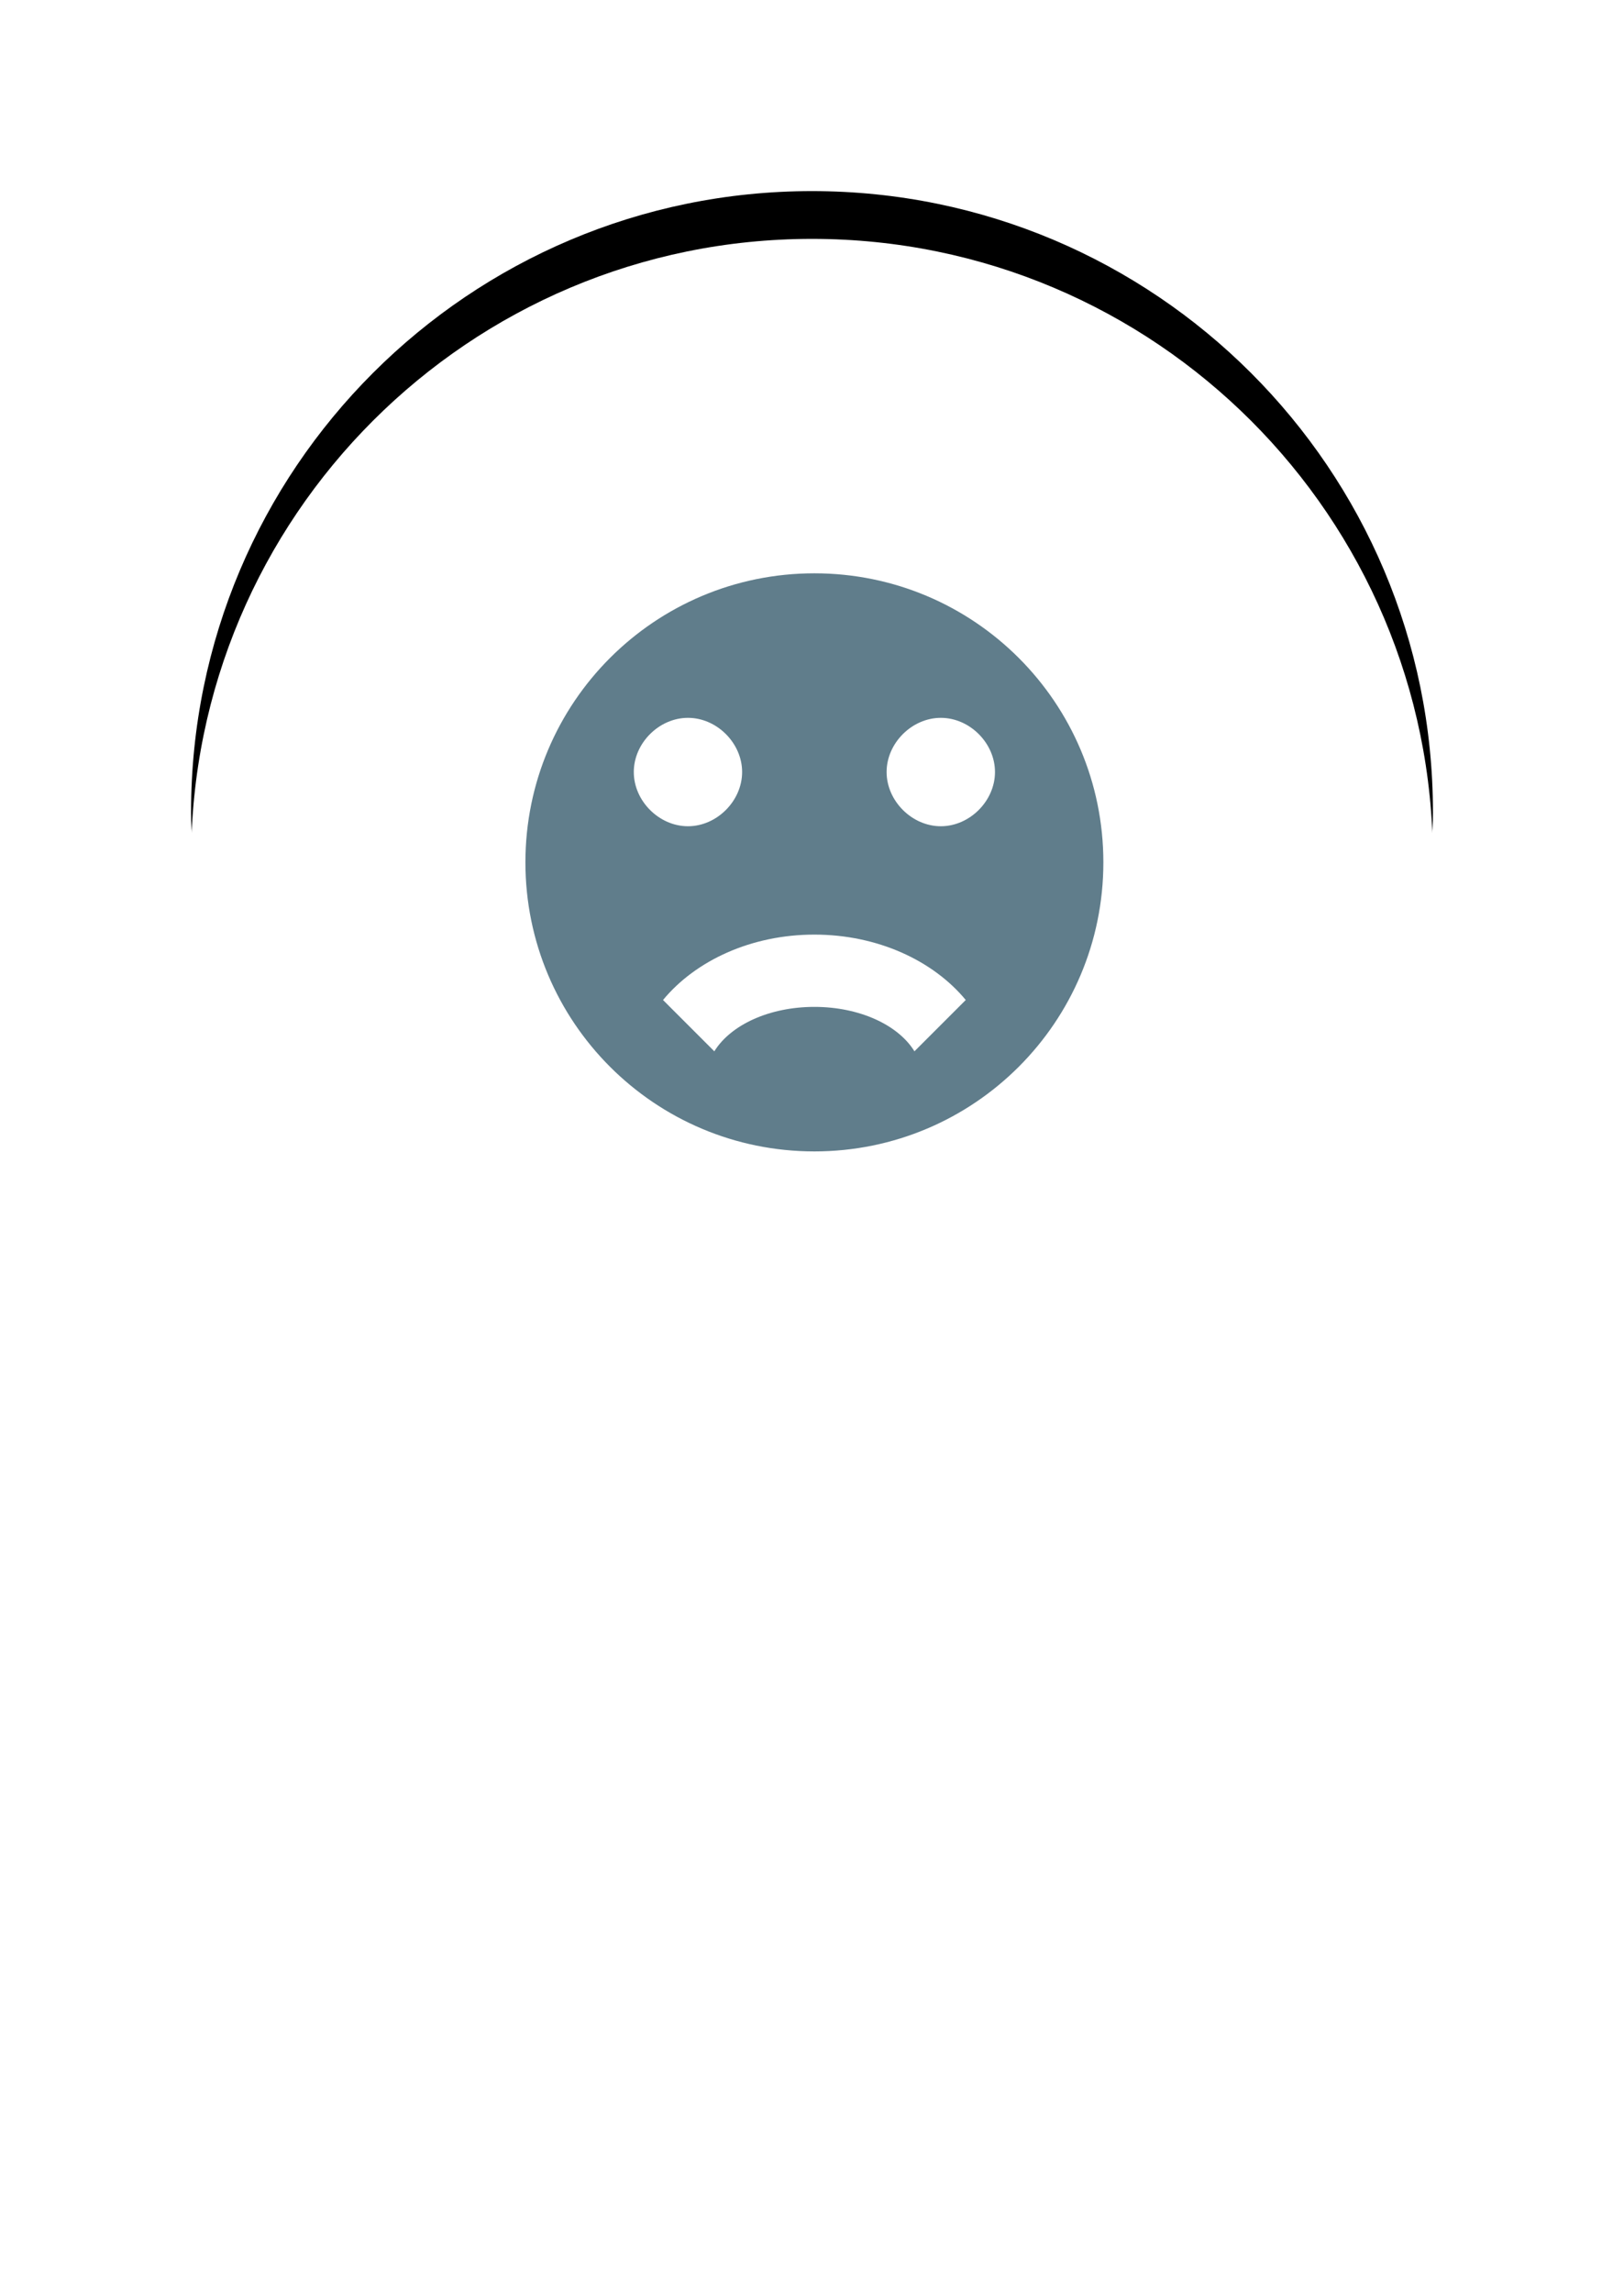 <?xml version="1.0" encoding="UTF-8"?>
<svg width="34px" height="48px" viewBox="0 0 34 48" version="1.1" xmlns="http://www.w3.org/2000/svg" xmlns:xlink="http://www.w3.org/1999/xlink">
    <!-- Generator: Sketch 42 (36781) - http://www.bohemiancoding.com/sketch -->
    <title>complaint</title>
    <desc>Created with Sketch.</desc>
    <defs>
        <path d="M13,40.237 C13,40.237 26,20.18 26,13 C26,5.82 20.18,0 13,0 C5.82,0 0,5.82 0,13 C0,20.18 13,40.237 13,40.237 Z" id="path-1"></path>
        <filter x="-50%" y="-50%" width="200%" height="200%" filterUnits="objectBoundingBox" id="filter-2">
            <feOffset dx="0" dy="-1" in="SourceAlpha" result="shadowOffsetOuter1"></feOffset>
            <feGaussianBlur stdDeviation="2" in="shadowOffsetOuter1" result="shadowBlurOuter1"></feGaussianBlur>
            <feColorMatrix values="0 0 0 0 0   0 0 0 0 0   0 0 0 0 0  0 0 0 0.148 0" type="matrix" in="shadowBlurOuter1"></feColorMatrix>
        </filter>
    </defs>
    <g id="Page-1" stroke="none" stroke-width="1" fill="none" fill-rule="evenodd">
        <g id="iPad-Pro-Portrait" transform="translate(-224, -111)">
            <g id="complaint" transform="translate(228, 116)">
                <g id="Oval-9-Copy">
                    <use fill="black" fill-opacity="1" filter="url(#filter-2)" xlink:href="#path-1"></use>
                    <use fill="#FFFFFF" fill-rule="evenodd" xlink:href="#path-1"></use>
                </g>
                <path d="M19.1,13.05 C19.1,16.393 16.393,19.1 13.05,19.1 C9.707,19.1 7,16.393 7,13.05 C7,9.707 9.707,7 13.05,7 C16.393,7 19.1,9.707 19.1,13.05 Z M15.697,10.025 C15.092,10.025 14.562,10.554 14.562,11.159 C14.562,11.764 15.092,12.294 15.697,12.294 C16.302,12.294 16.831,11.764 16.831,11.159 C16.831,10.554 16.302,10.025 15.697,10.025 Z M11.537,11.159 C11.537,10.554 11.008,10.025 10.403,10.025 C9.798,10.025 9.269,10.554 9.269,11.159 C9.269,11.764 9.798,12.294 10.403,12.294 C11.008,12.294 11.537,11.764 11.537,11.159 Z M13.05,14.562 C11.727,14.562 10.562,15.107 9.881,15.931 L10.955,17.005 C11.296,16.453 12.105,16.075 13.05,16.075 C13.995,16.075 14.805,16.453 15.145,17.005 L16.219,15.931 C15.538,15.107 14.373,14.562 13.05,14.562 Z" id="Combined-Shape-Copy-2" fill="#607D8B"></path>
            </g>
        </g>
    </g>
</svg>